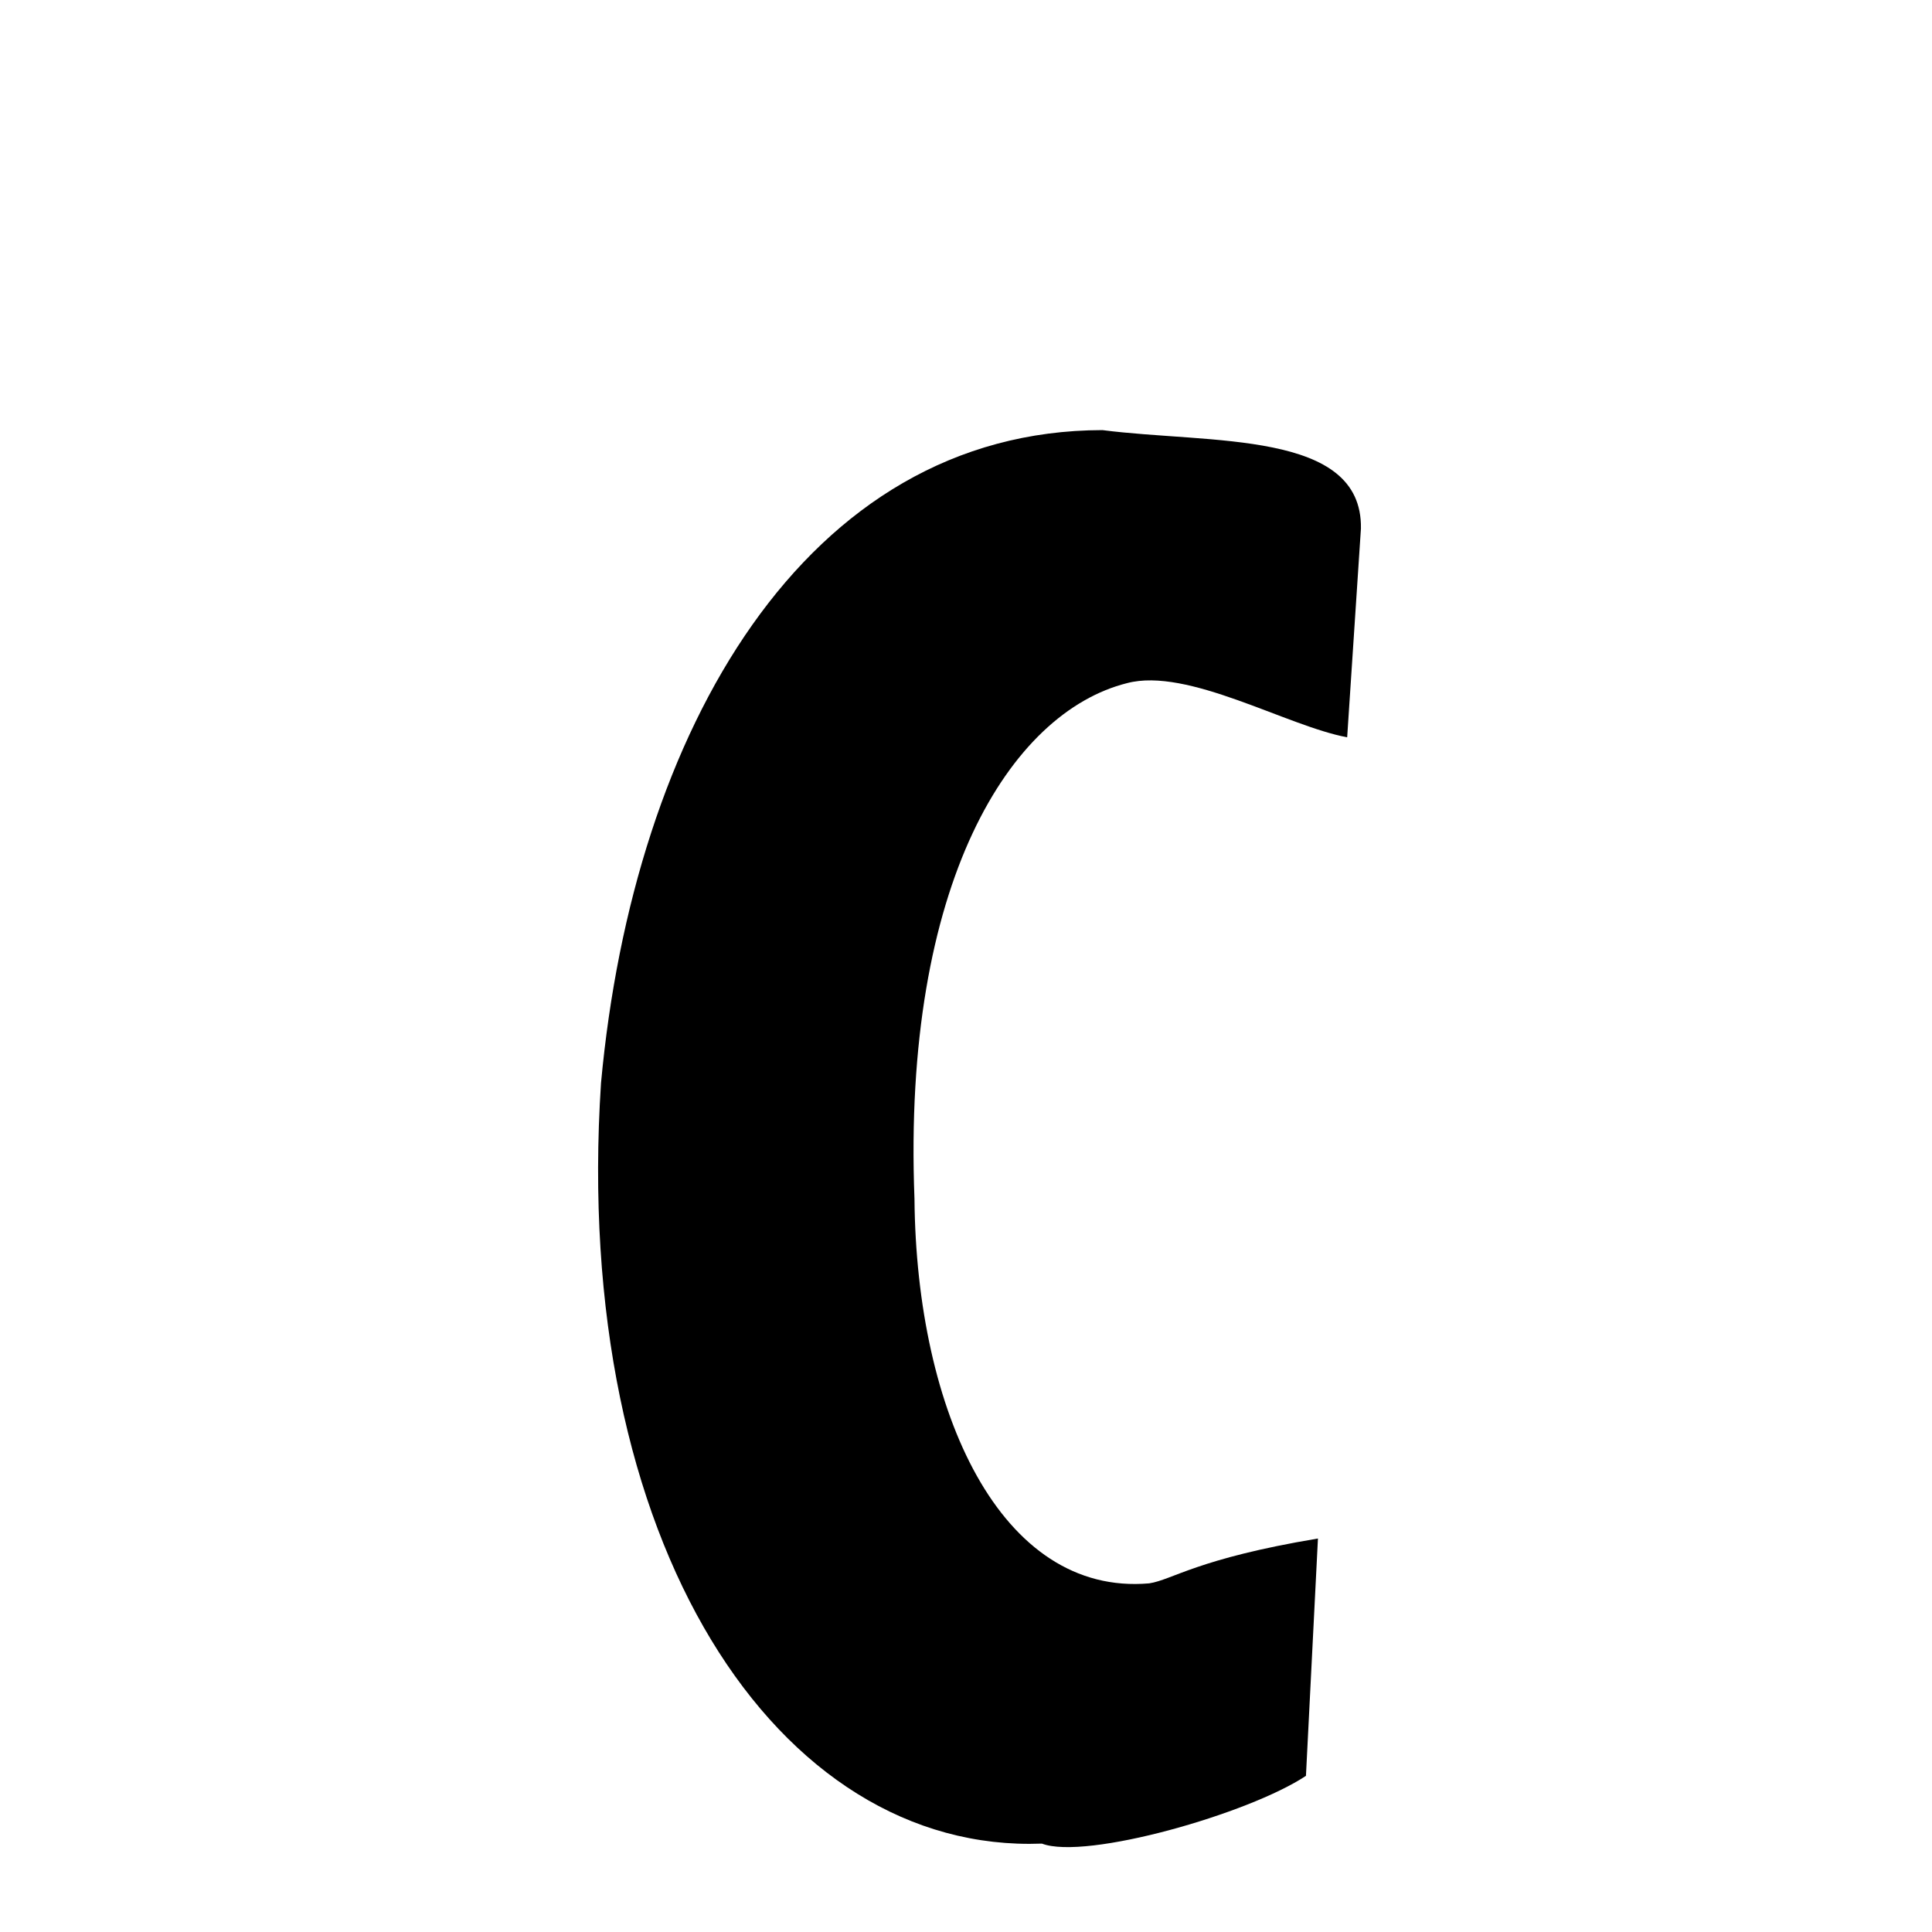 <svg xmlns="http://www.w3.org/2000/svg" xmlns:xlink="http://www.w3.org/1999/xlink" width="50px" height="50px" style="-ms-transform: rotate(360deg); -webkit-transform: rotate(360deg); transform: rotate(360deg);" preserveAspectRatio="xMidYMid meet" viewBox="0 0 24 24"><path d="M 13.695 5.343 C 15.033 5.516 16.926 5.339 16.906 6.565 L 16.735 9.159 C 15.982 9.019 14.755 8.287 14.001 8.486 C 12.555 8.848 11.208 10.965 11.36 14.893 C 11.383 17.543 12.433 19.83 14.276 19.669 C 14.565 19.625 14.872 19.362 16.372 19.112 L 16.223 22.06 C 15.515 22.531 13.488 23.11 12.943 22.902 C 9.662 23.028 7.092 19.174 7.466 13.454 C 7.868 9.081 10.002 5.348 13.695 5.343 " stroke-width="1.0" fill="rgb(0, 0, 0)" opacity="1.0"></path></svg>
